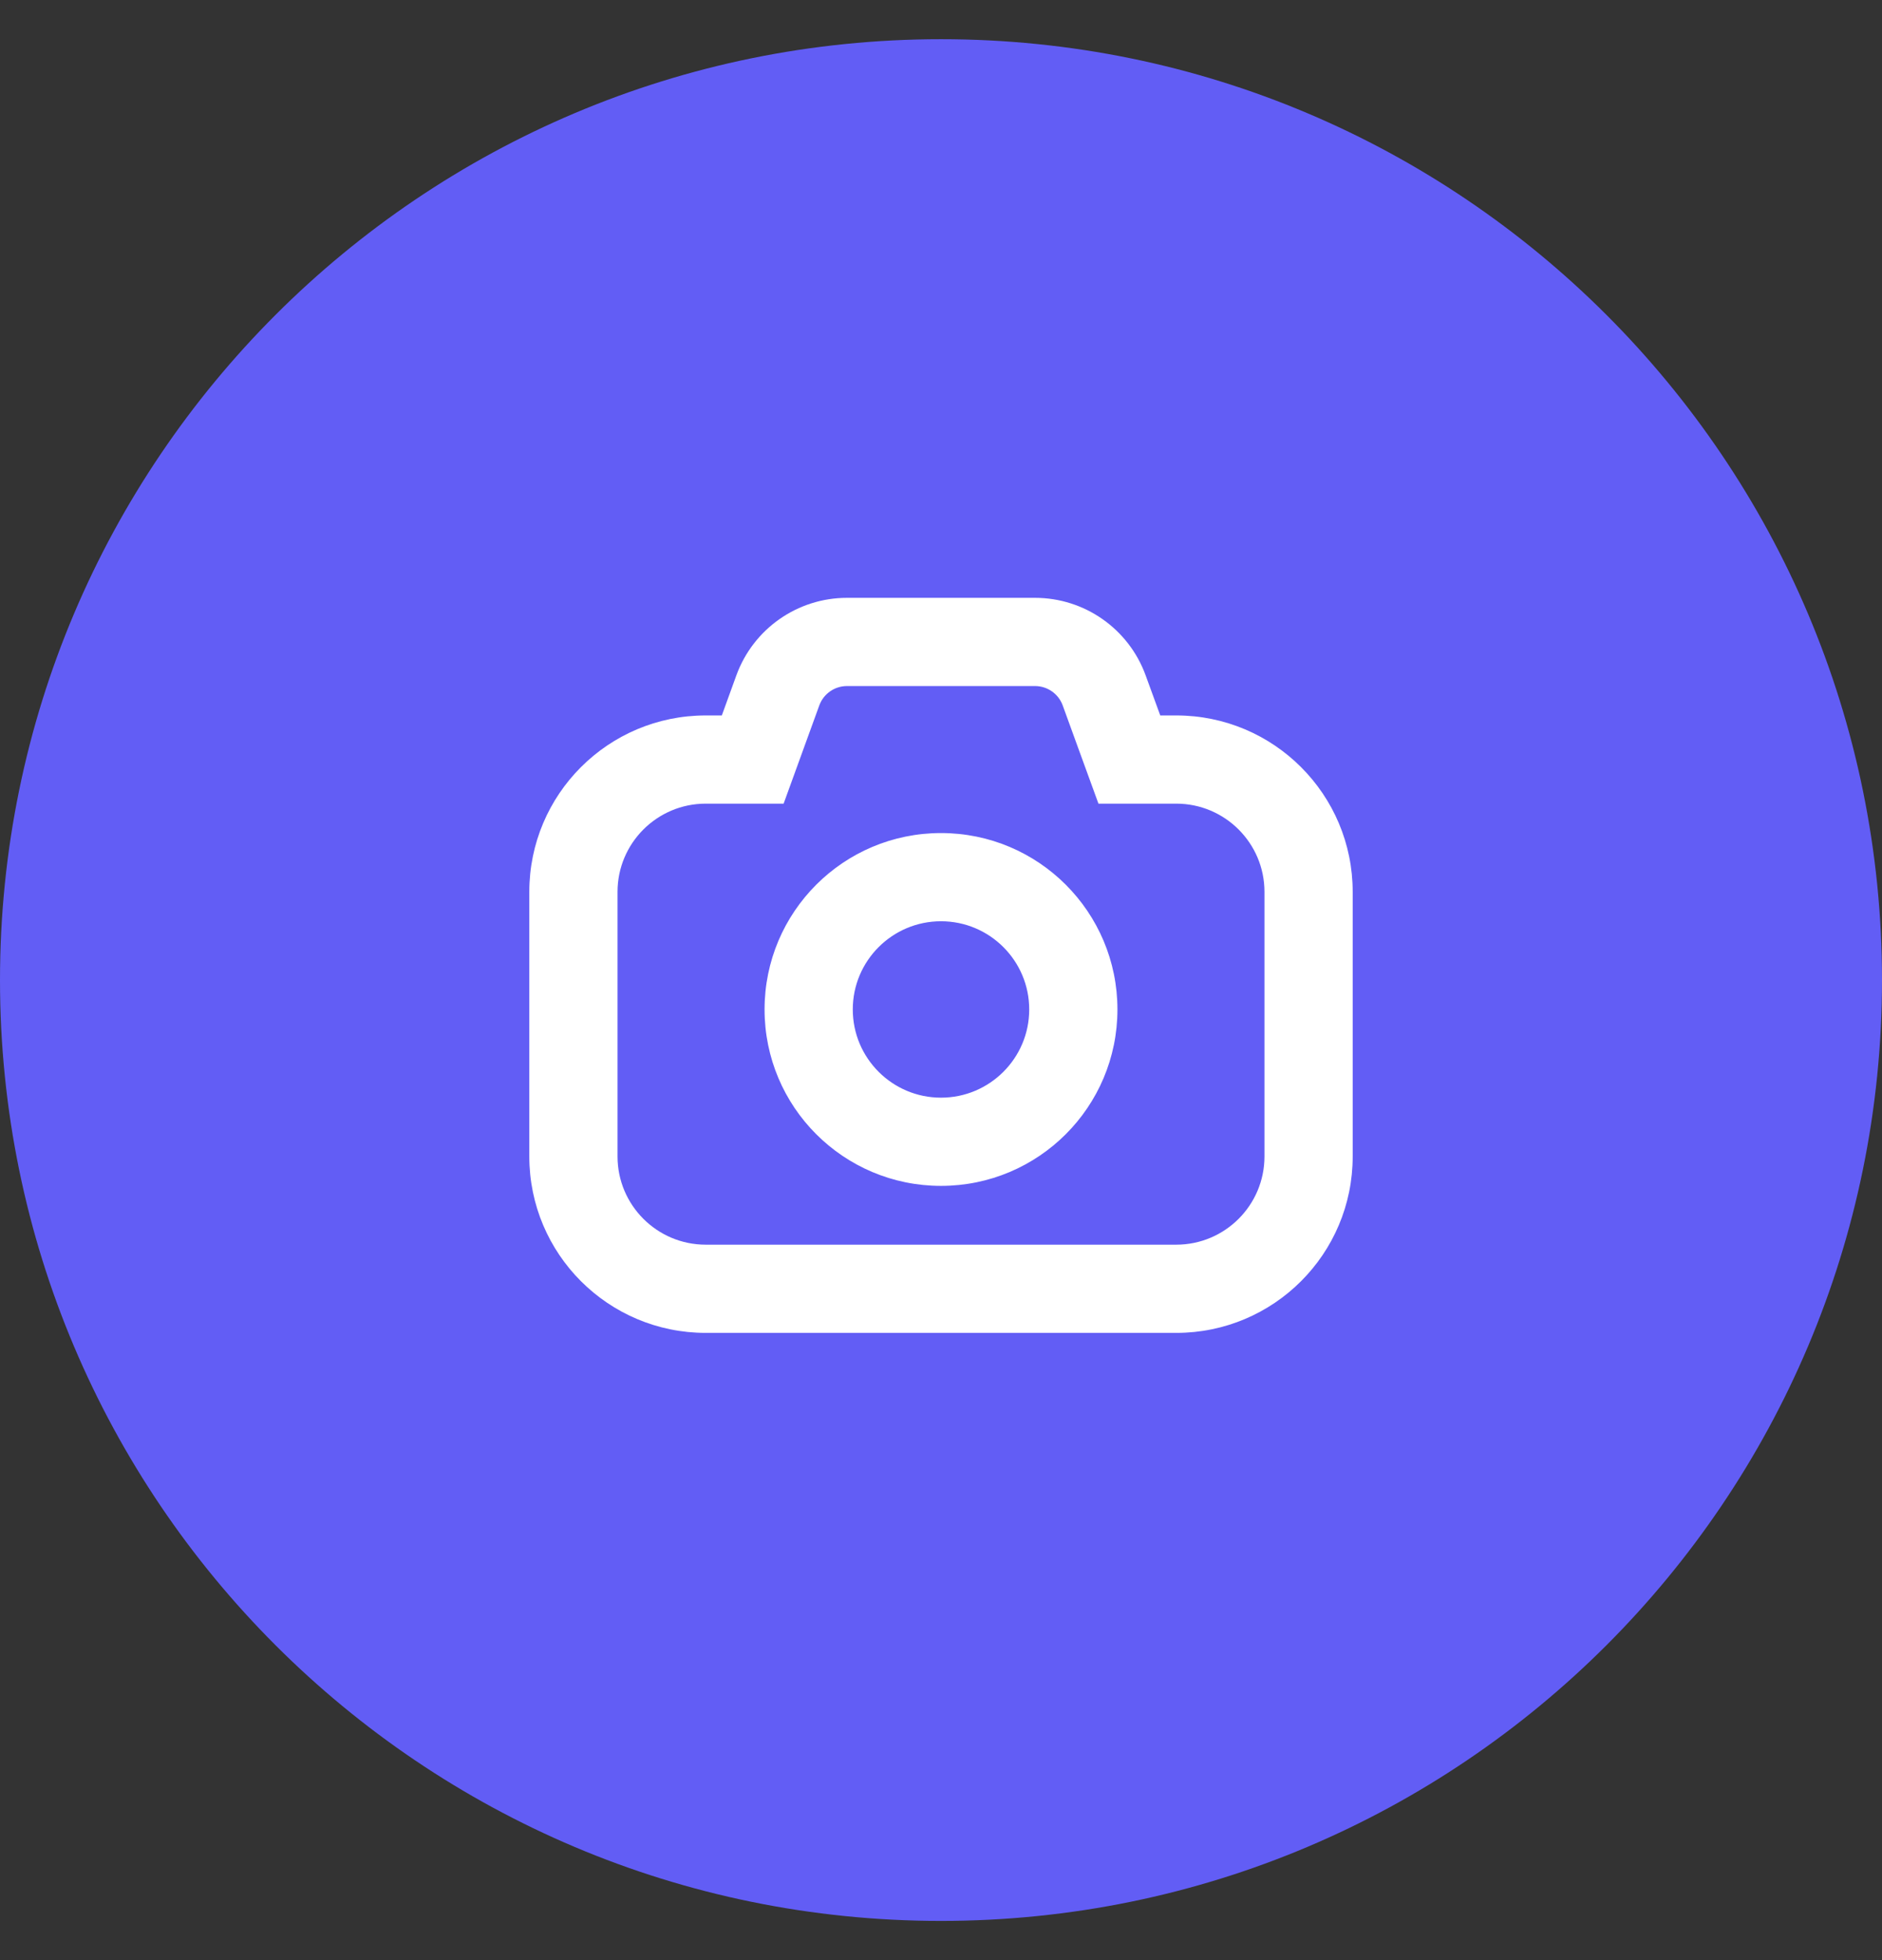 <svg width="24" height="25" viewBox="0 0 24 25" fill="none" xmlns="http://www.w3.org/2000/svg">
<rect x="0" y="0" width="24" height="25" fill="#333333" stroke="none"/>
<path d="M0 12.5C0 5.873 5.373 0.5 12 0.5C18.627 0.5 24 5.873 24 12.5C24 19.127 18.627 24.5 12 24.5C5.373 24.5 0 19.127 0 12.5Z" fill="#625DF5"/>
<path fill-rule="evenodd" clip-rule="evenodd" d="M9.205 10.25H9.993L10.262 9.509L10.448 8.997C10.502 8.849 10.643 8.75 10.801 8.75H13.199C13.357 8.75 13.498 8.849 13.552 8.997L13.738 9.509L14.008 10.25H14.796H15C15.621 10.25 16.125 10.754 16.125 11.375V14.75C16.125 15.371 15.621 15.875 15 15.875H9C8.379 15.875 7.875 15.371 7.875 14.75V11.375C7.875 10.754 8.379 10.25 9 10.25H9.205ZM10.801 7.625C10.17 7.625 9.607 8.02 9.391 8.612L9.205 9.125H9C7.757 9.125 6.75 10.132 6.75 11.375V14.75C6.75 15.993 7.757 17 9 17H15C16.243 17 17.25 15.993 17.25 14.75V11.375C17.25 10.132 16.243 9.125 15 9.125H14.796L14.609 8.612C14.393 8.02 13.83 7.625 13.199 7.625H10.801ZM13.125 12.875C13.125 13.496 12.621 14 12 14C11.379 14 10.875 13.496 10.875 12.875C10.875 12.254 11.379 11.75 12 11.75C12.621 11.75 13.125 12.254 13.125 12.875ZM14.25 12.875C14.25 14.118 13.243 15.125 12 15.125C10.757 15.125 9.75 14.118 9.75 12.875C9.75 11.632 10.757 10.625 12 10.625C13.243 10.625 14.25 11.632 14.25 12.875Z" fill="white"/>
</svg>
